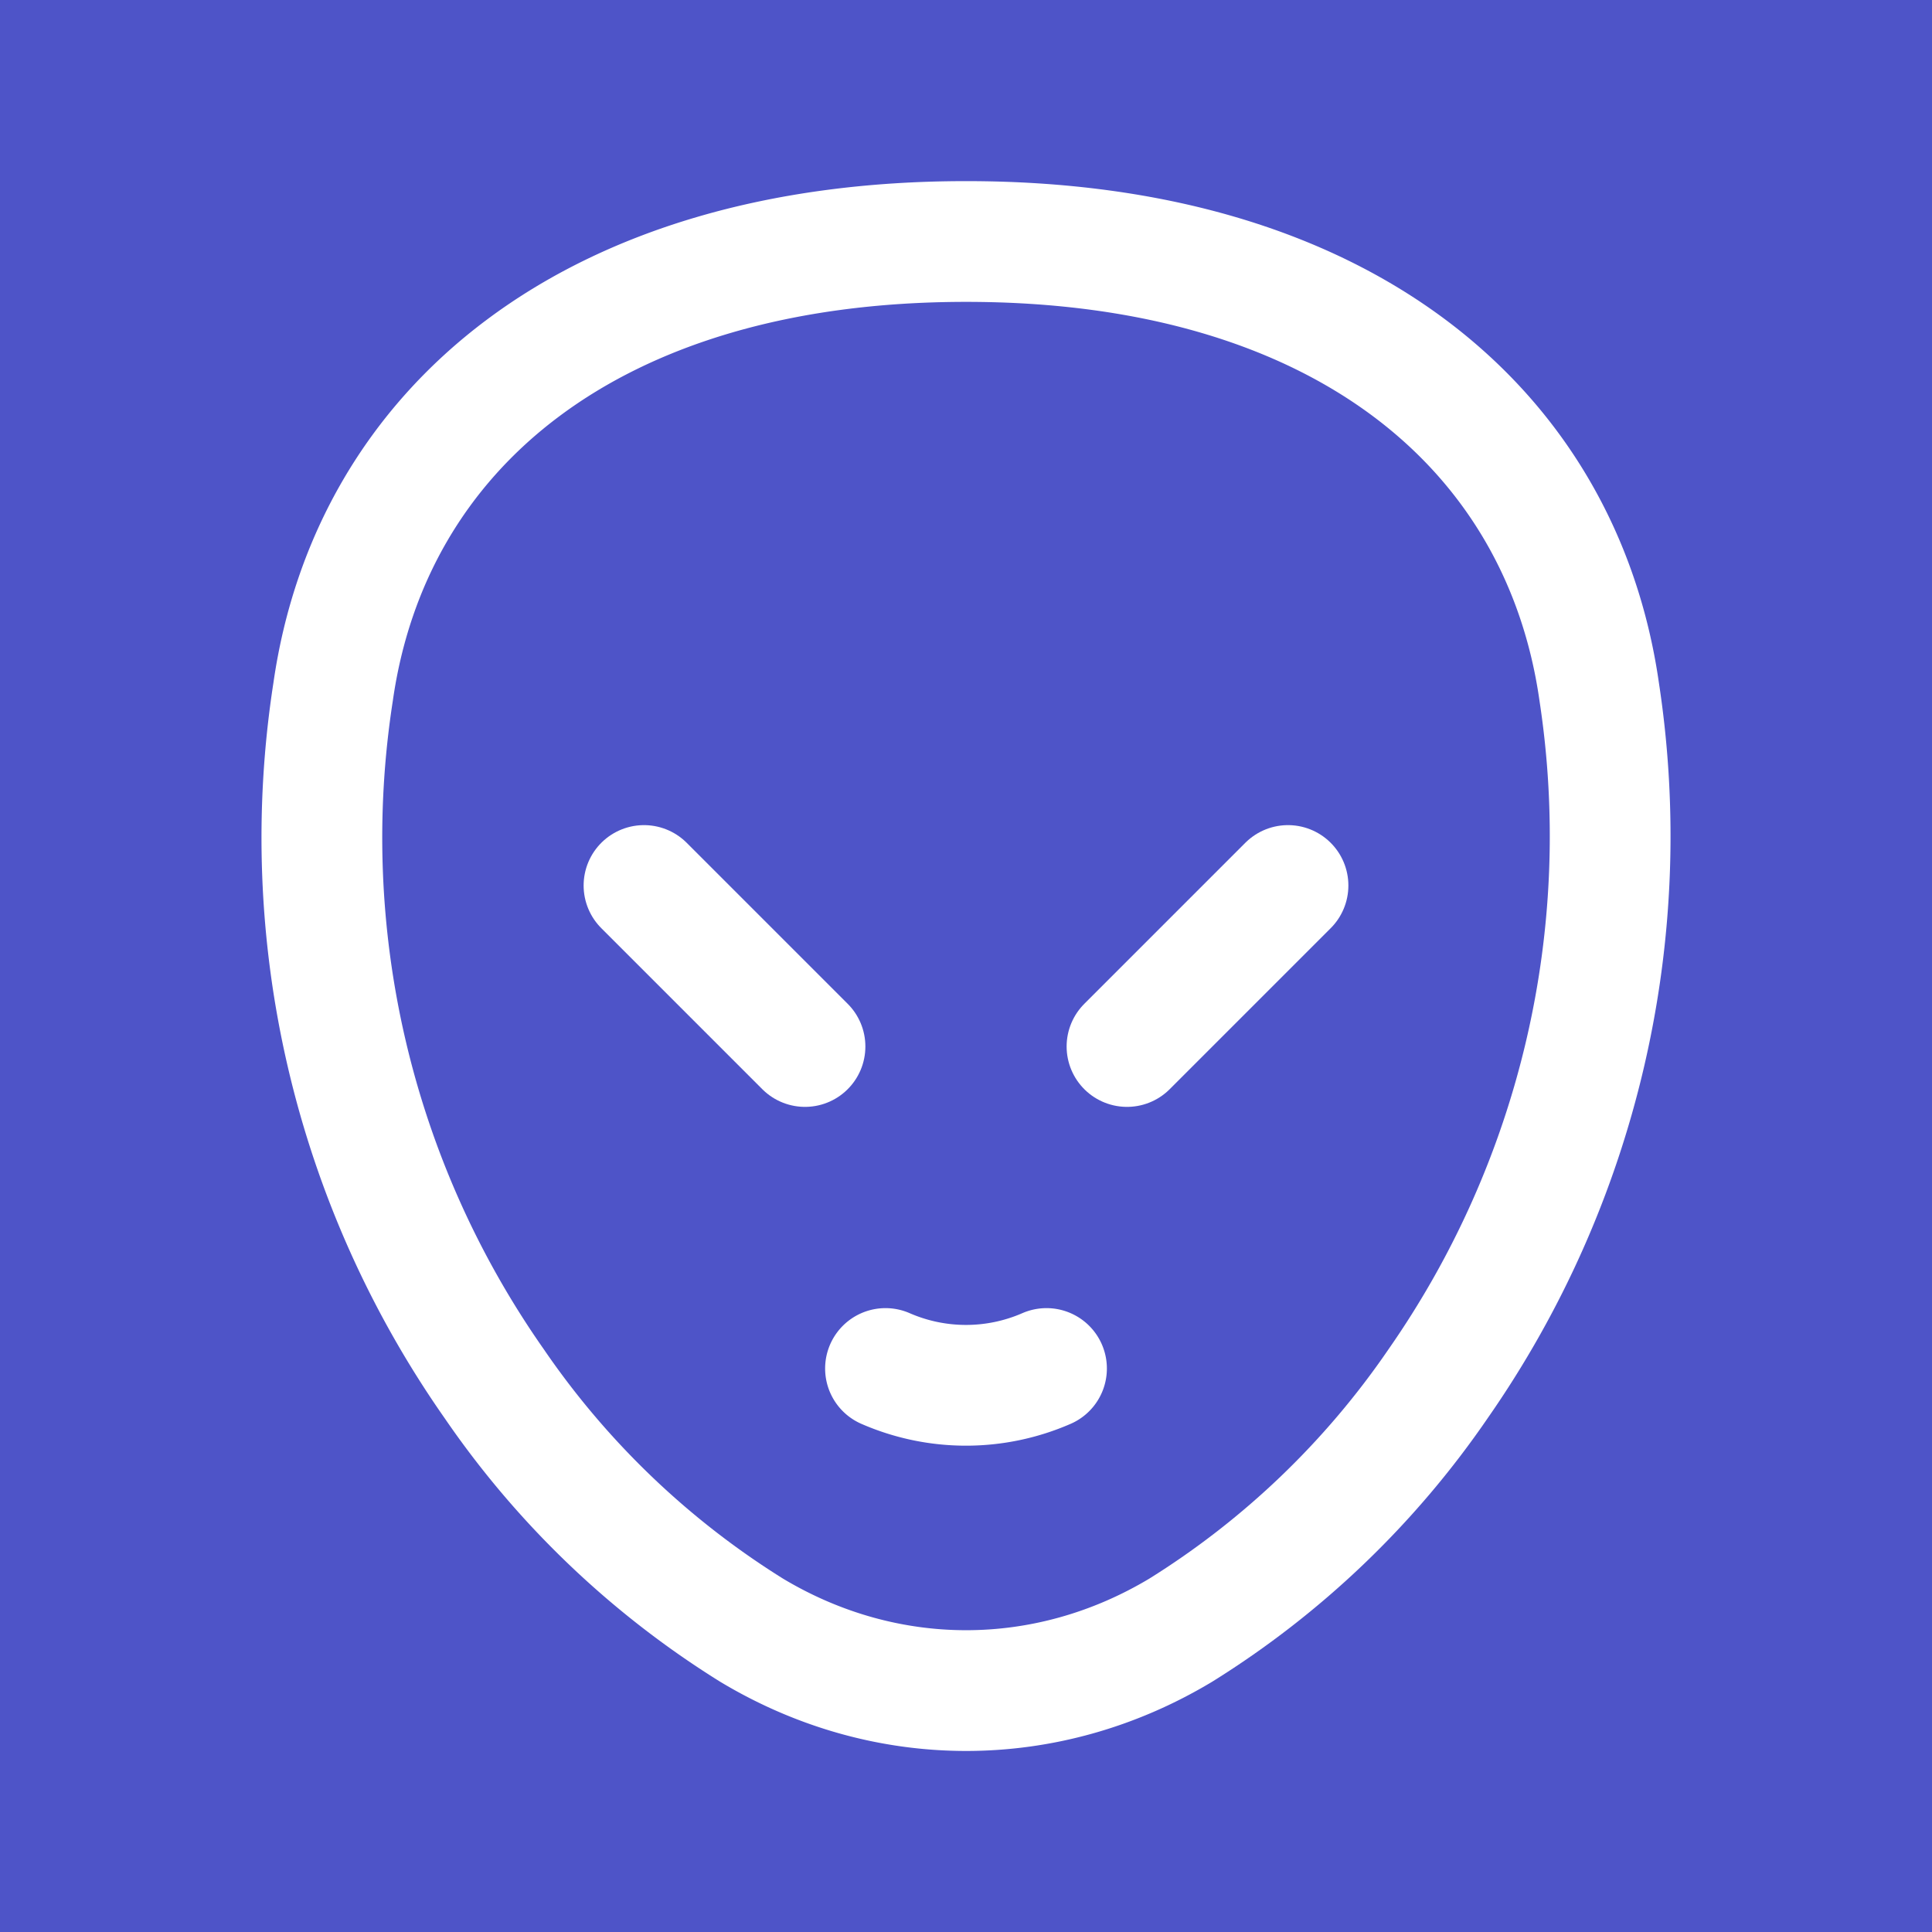  <svg xmlns="http://www.w3.org/2000/svg" class="icon icon-tabler icon-tabler-alien" width="44" height="44" viewBox="0 0 24 24" stroke-width="1.5" stroke="currentColor" fill="none" stroke-linecap="round" stroke-linejoin="round">
                        <path stroke="none" d="M0 0h24v24H0z" fill="#4e54c8" />
                        <path d="M11 17a2.5 2.5 0 0 0 2 0" stroke="white" />
                        <path stroke="white" d="M12 3c-4.664 0 -7.396 2.331 -7.862 5.595a11.816 11.816 0 0 0 2 8.592a10.777 10.777 0 0 0 3.199 3.064c1.666 1 3.664 1 5.33 0a10.777 10.777 0 0 0 3.199 -3.064a11.89 11.89 0 0 0 2 -8.592c-.466 -3.265 -3.198 -5.595 -7.862 -5.595z" />
                        <line x1="8" y1="11" x2="10" y2="13" stroke="white" />
                        <line x1="16" y1="11" x2="14" y2="13"  stroke="white"/>
                    </svg>